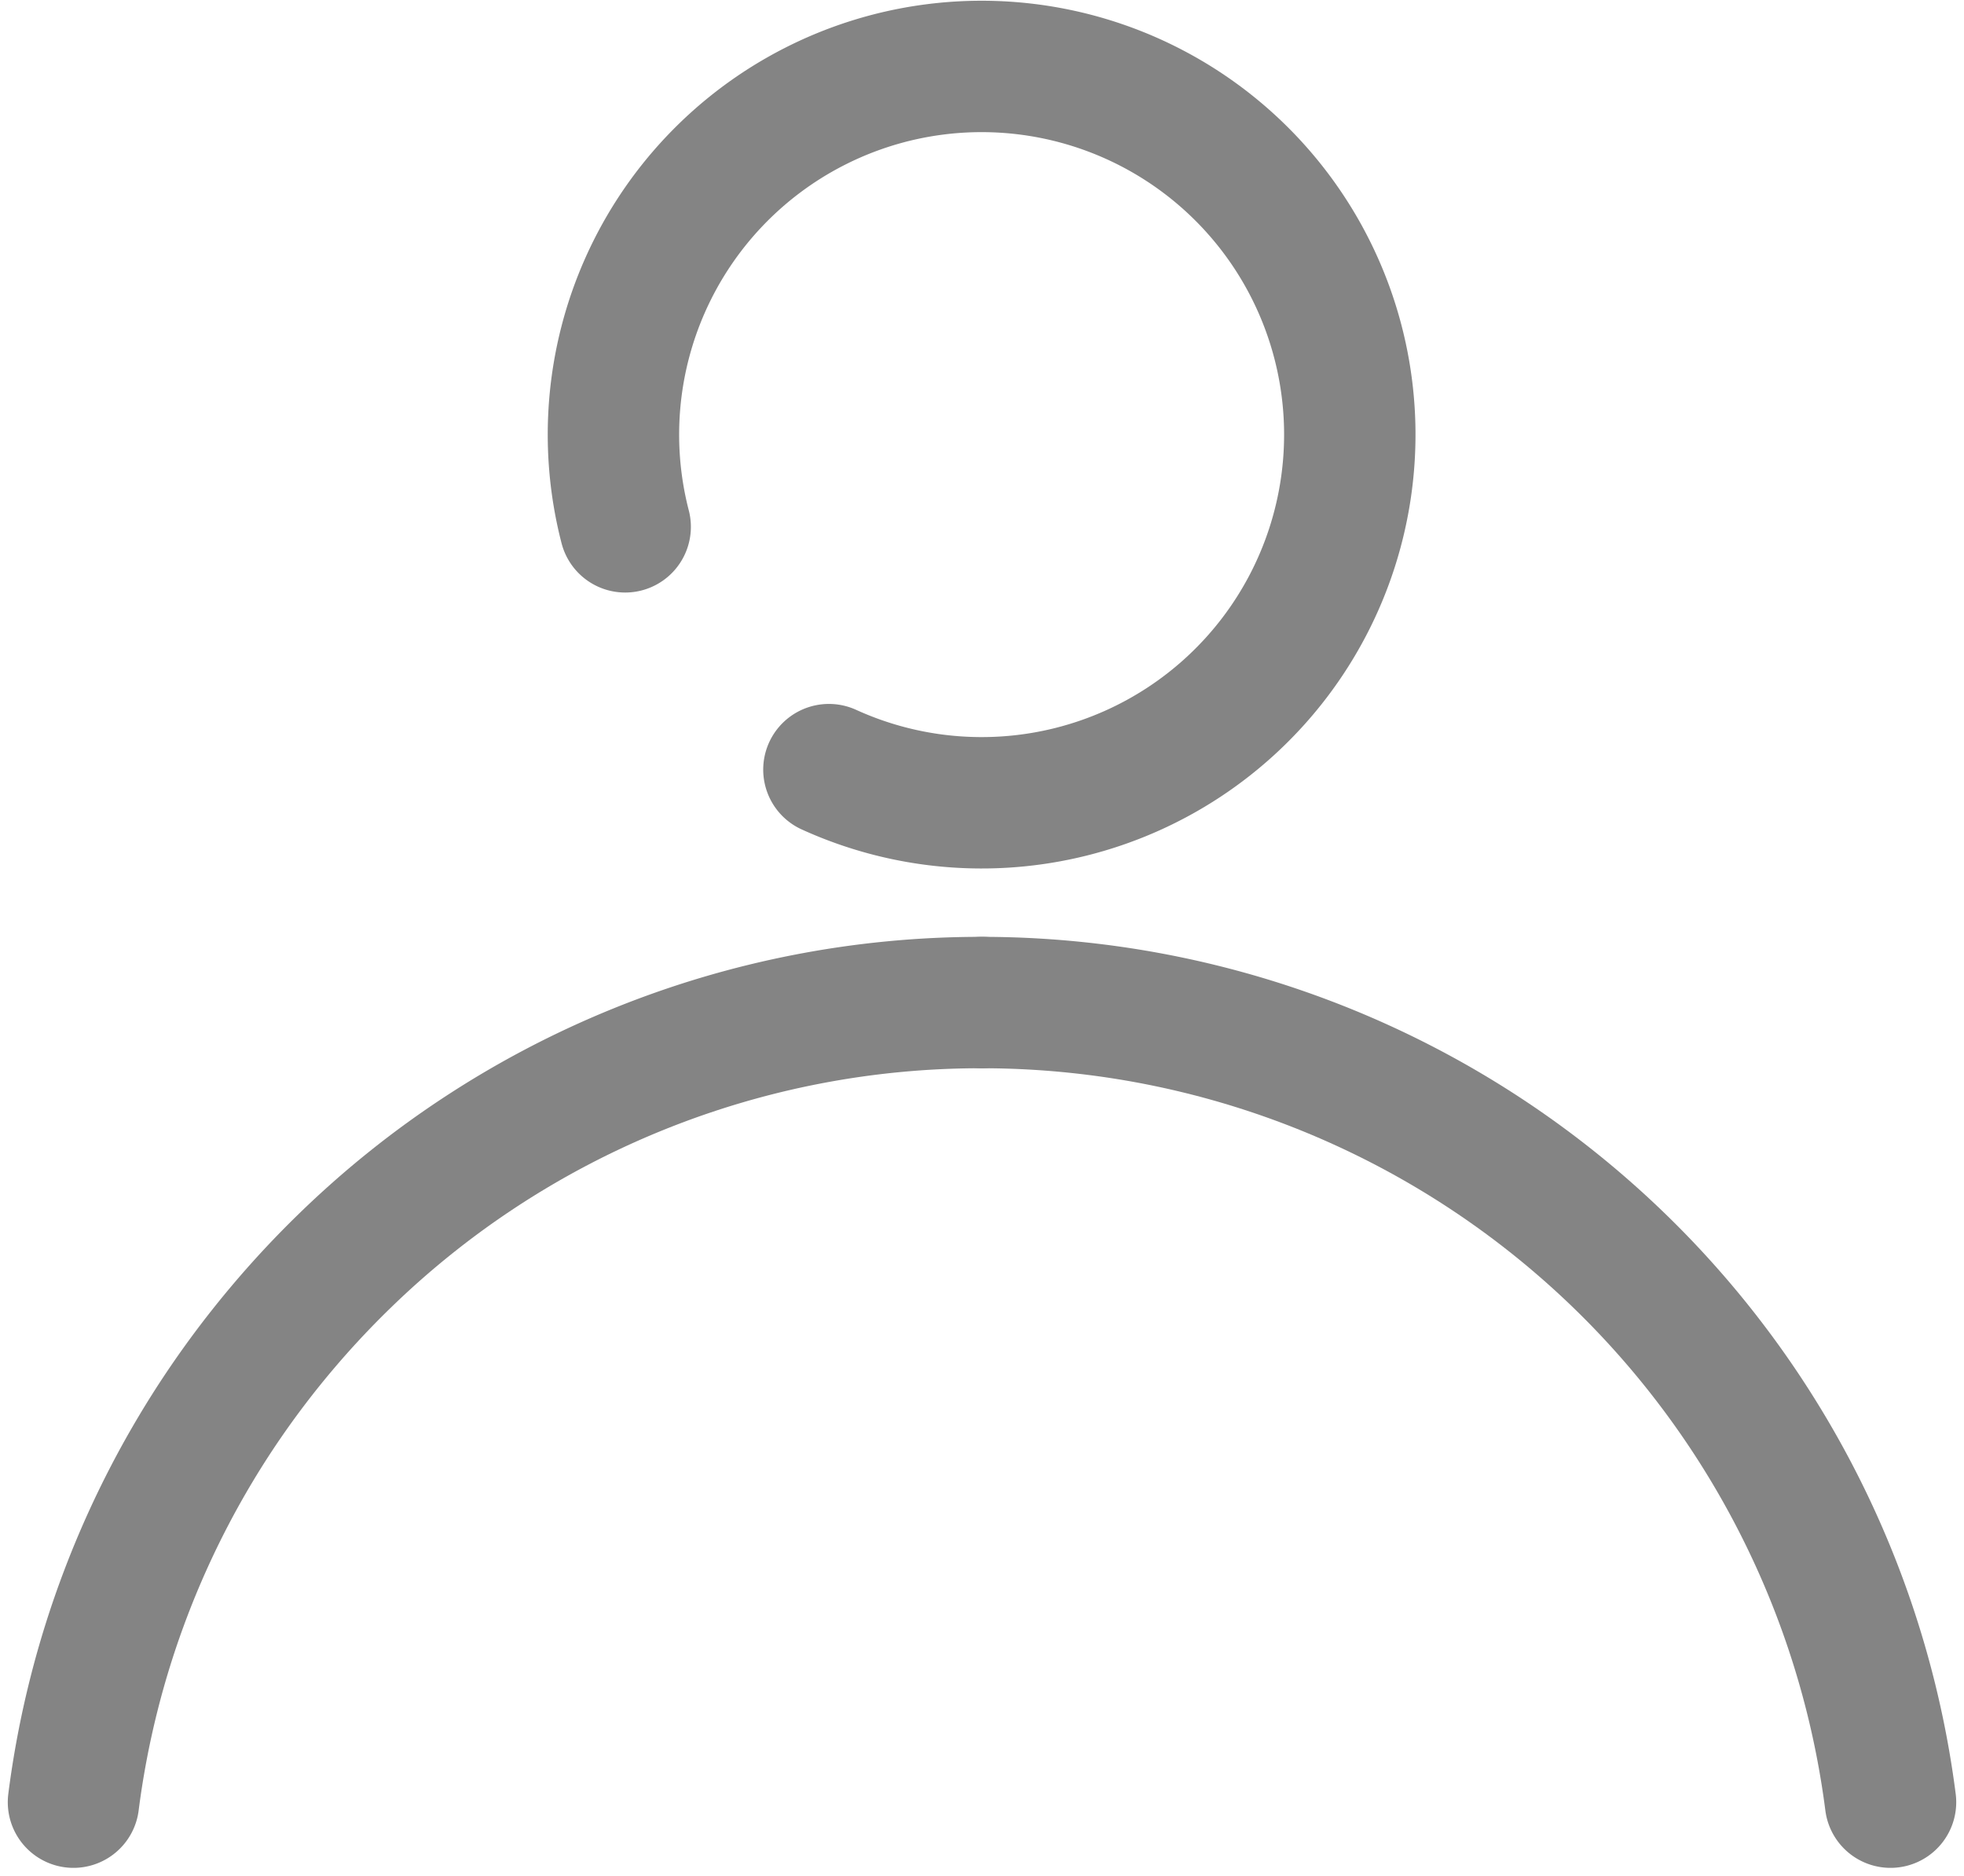 <svg xmlns="http://www.w3.org/2000/svg" width="17.294" height="16.516" viewBox="0 0 17.294 16.516">
    <defs>
        <style>
            .cls-1{fill:none;stroke:#848484;stroke-linecap:round;stroke-miterlimit:10;stroke-width:1.157px}
        </style>
    </defs>
    <g id="Group_91" transform="translate(-90.541 -162.009)">
        <path id="Path_157" d="M96.046 166.648a3.242 3.242 0 1 1 1.794 2.138" class="cls-1"/>
        <path id="Path_158" d="M99.188 170.837a8.031 8.031 0 0 0-5.613 2.276 8.161 8.161 0 0 0-1.048 1.244 8.053 8.053 0 0 0-1.339 3.521" class="cls-1"/>
        <path id="Path_159" d="M99.188 170.837a8.068 8.068 0 0 1 8 7.041" class="cls-1"/>
    </g>
</svg>
